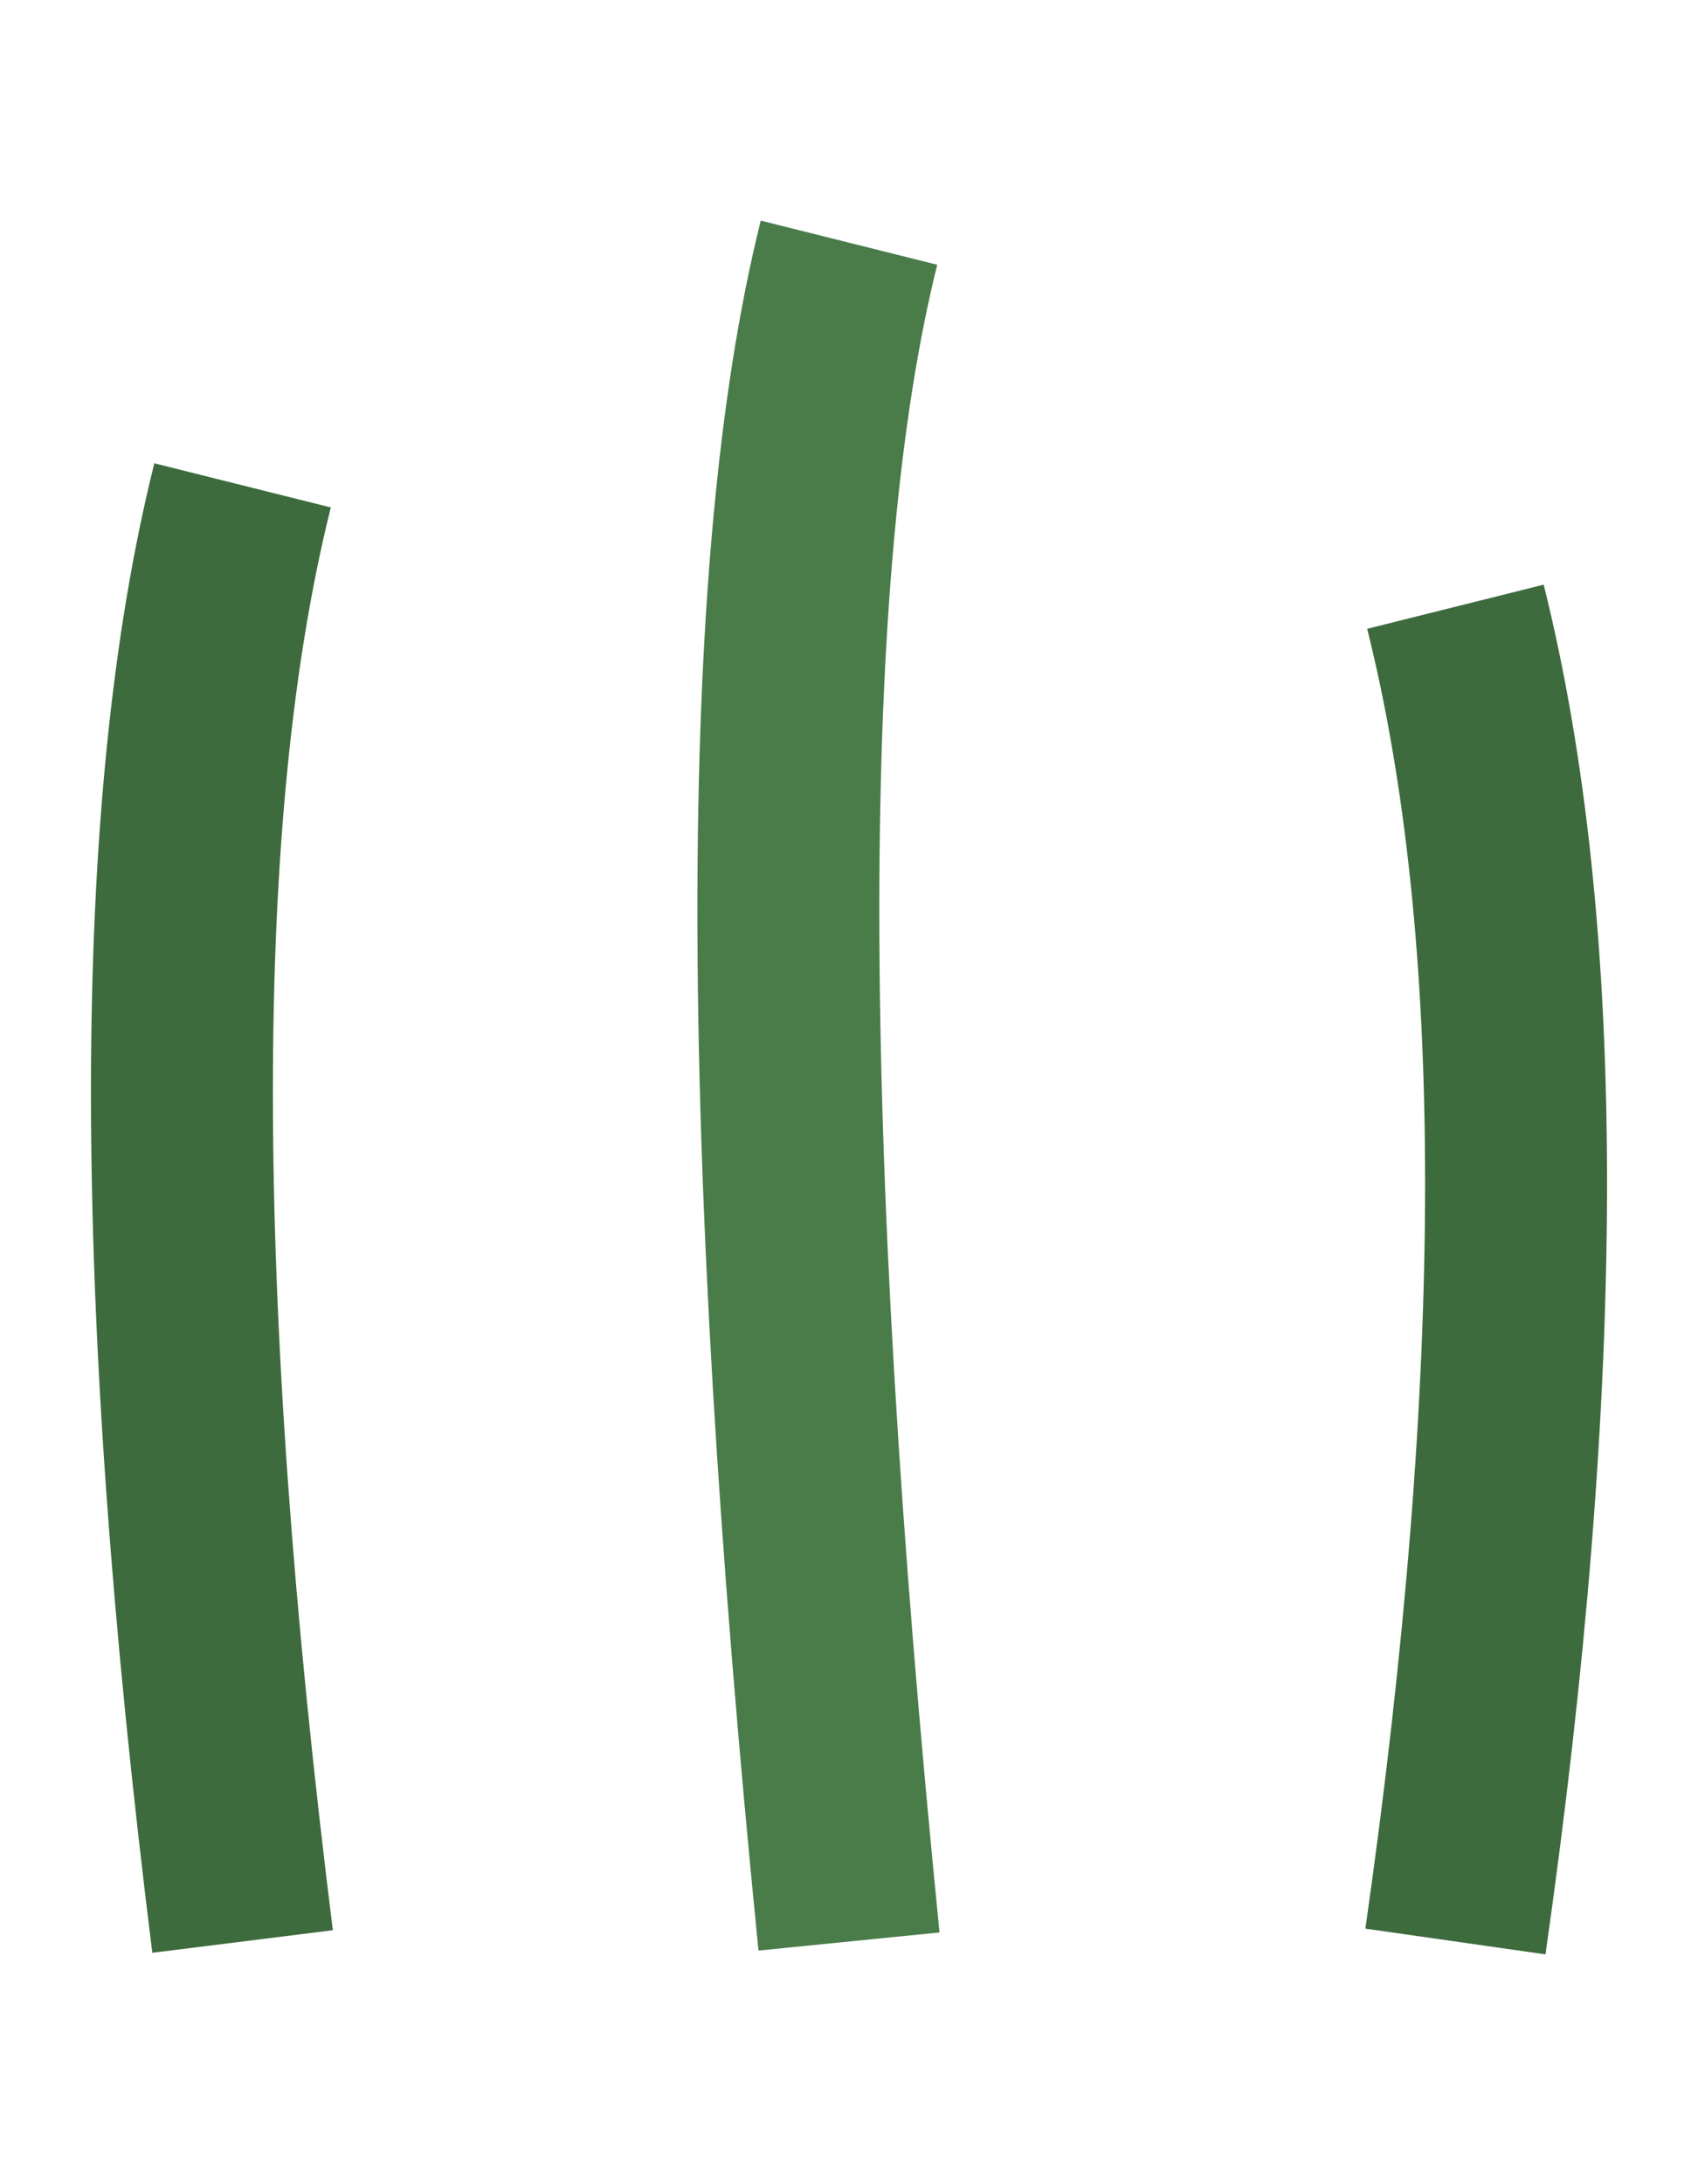 <svg viewBox="-7 -16 14 18" xmlns="http://www.w3.org/2000/svg">
  <path d="M -5,0 Q -6,-8 -5,-12" stroke="#3d6b3d" stroke-width="1.5" fill="none"/>
  <path d="M 0,0 Q -1,-10 0,-14" stroke="#4a7c4a" stroke-width="1.5" fill="none"/>
  <path d="M 5,0 Q 6,-7 5,-11" stroke="#3d6b3d" stroke-width="1.5" fill="none"/>
</svg>
